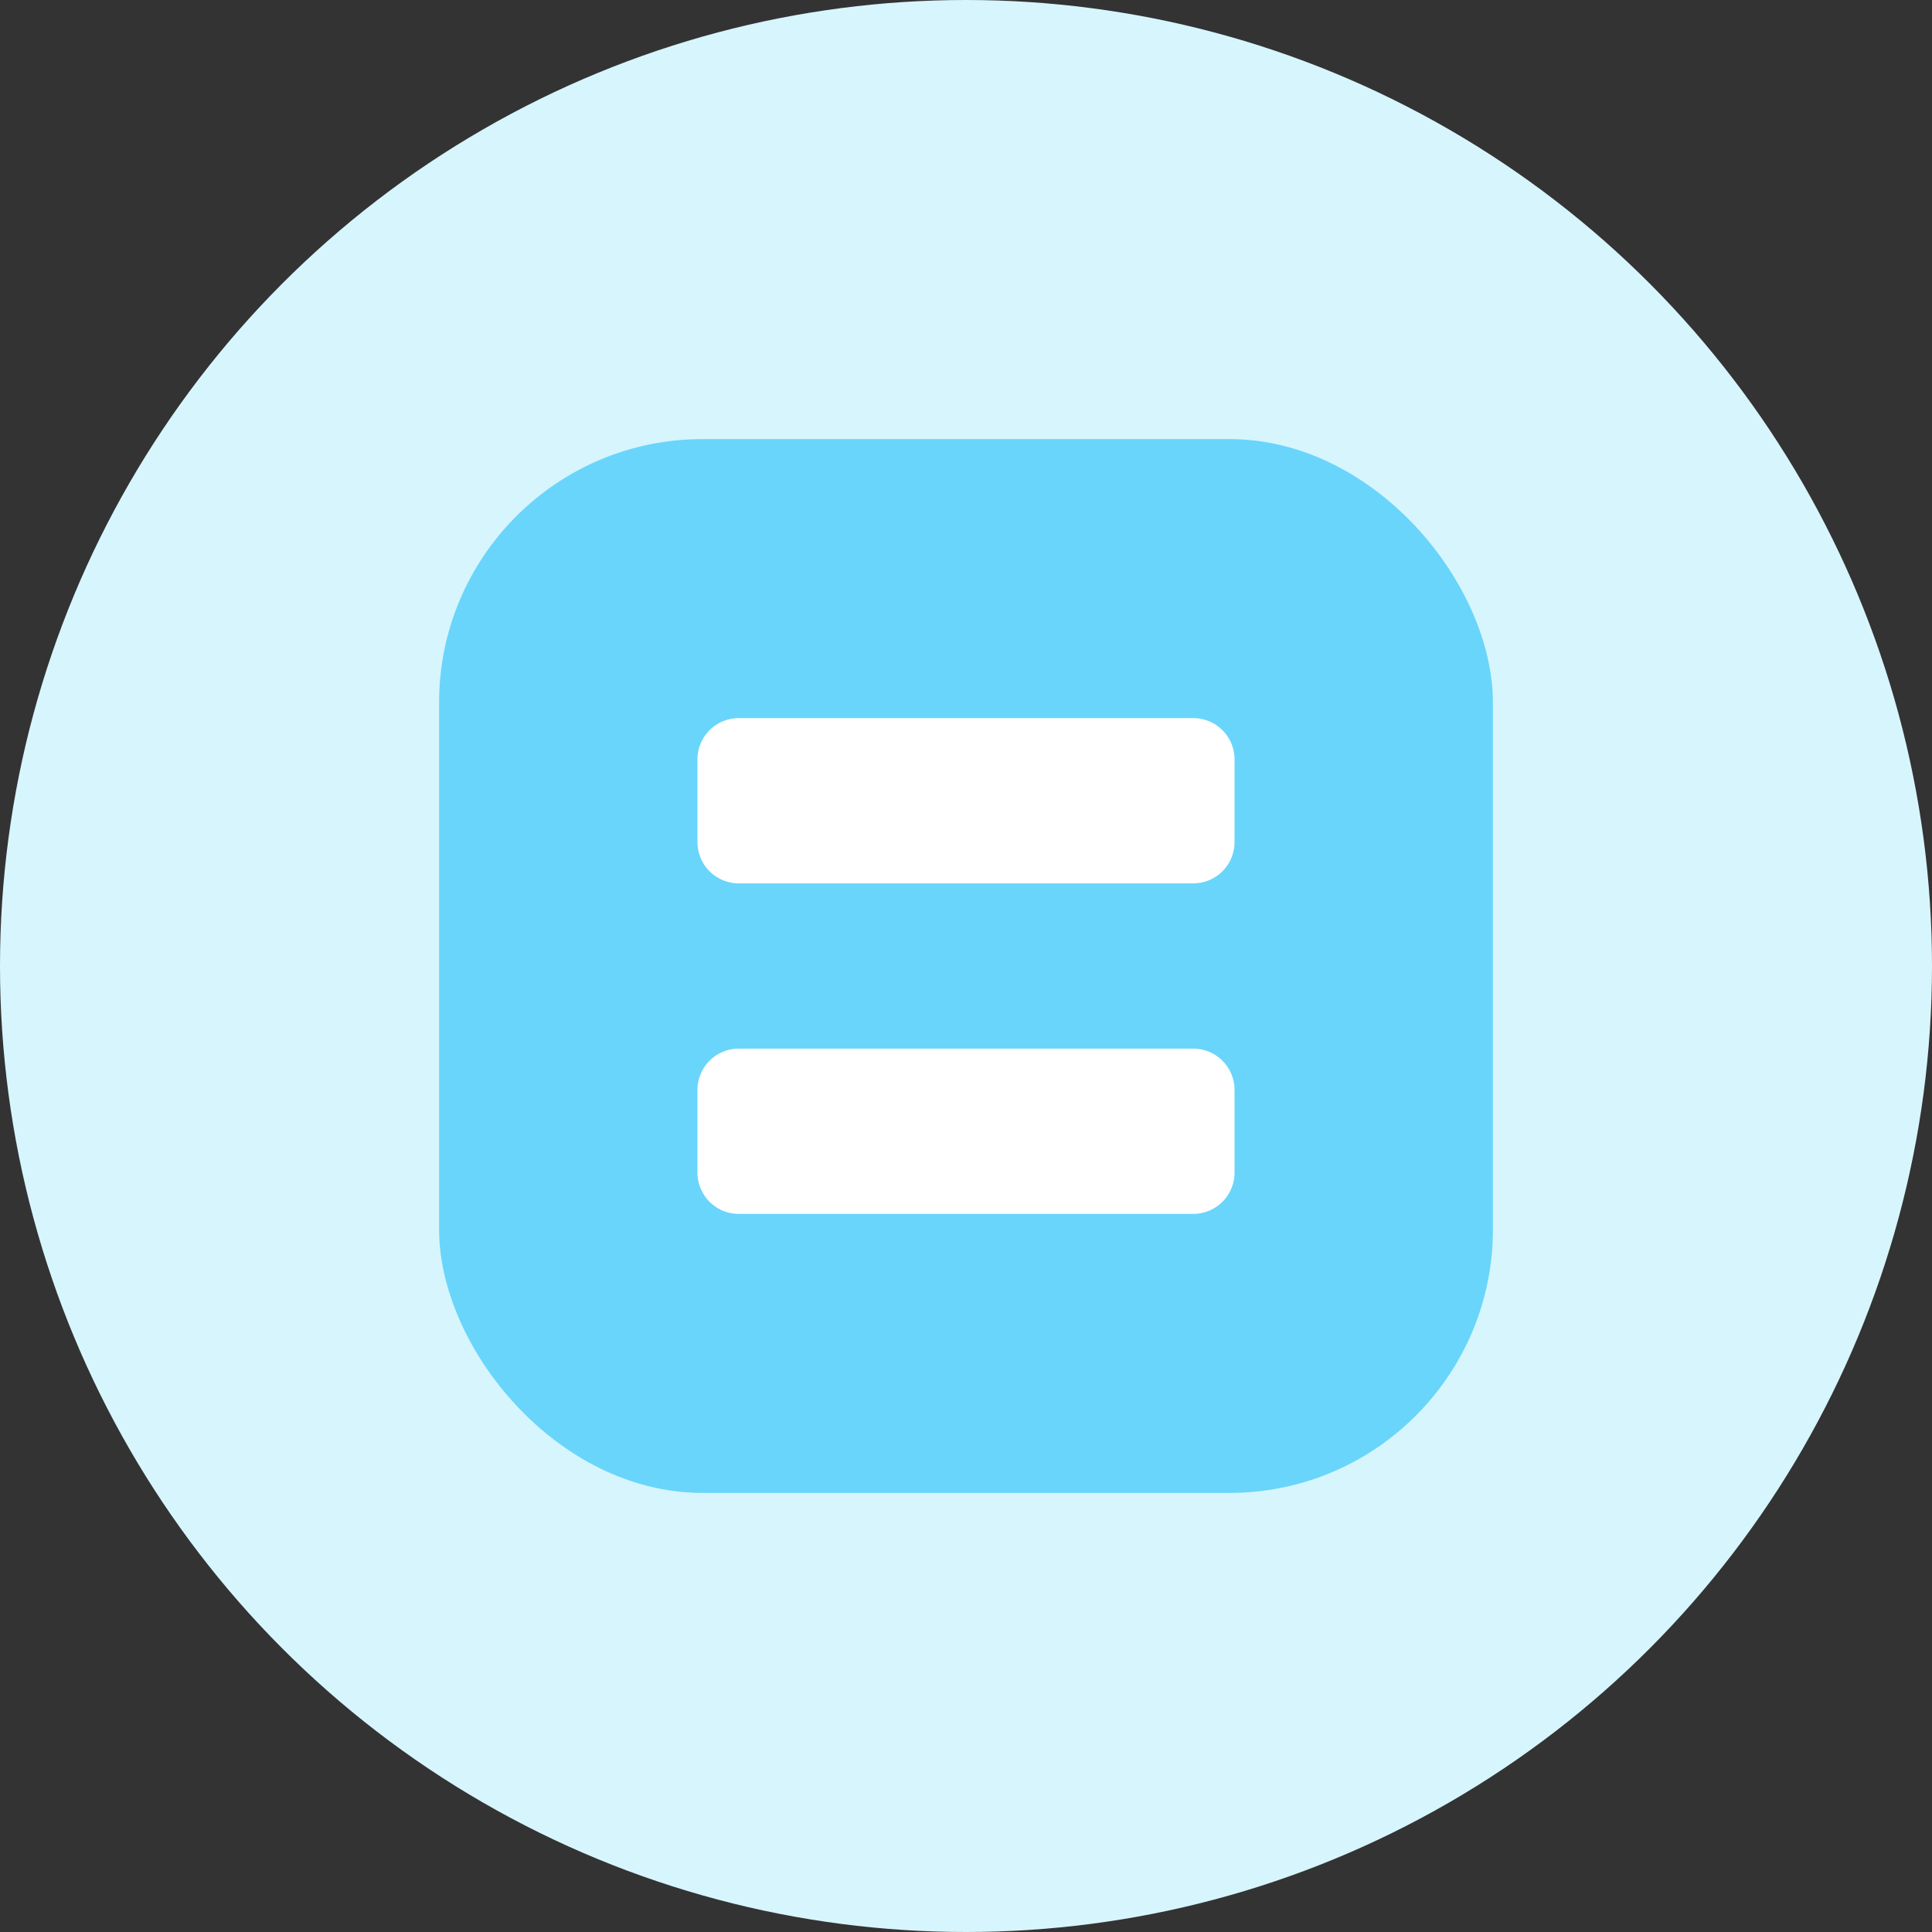 <svg xmlns="http://www.w3.org/2000/svg" viewBox="-3041.992 1373 66 66">
  <rect x="-3041.992" y="1373" width="66" height="66" fill="#333333" stroke="none"/>
  <defs>
    <style>
      .cls-1 {
        fill: #d7f5fd;
      }

      .cls-2 {
        fill: #69d5fb;
      }

      .cls-3 {
        fill: #fff;
      }
    </style>
  </defs>
  <g id="Group_74" data-name="Group 74" transform="translate(-3969.992 603)">
    <circle id="Ellipse_1" data-name="Ellipse 1" class="cls-1" cx="33" cy="33" r="33" transform="translate(928 770)"/>
    <rect id="Rectangle_5" data-name="Rectangle 5" class="cls-2" width="36" height="36" rx="9" transform="translate(943 785)"/>
    <path id="Path_2" data-name="Path 2" class="cls-3" d="M1.411,0H16.937a1.411,1.411,0,0,1,1.411,1.411V4.234a1.411,1.411,0,0,1-1.411,1.411H1.411A1.411,1.411,0,0,1,0,4.234V1.411A1.411,1.411,0,0,1,1.411,0Z" transform="translate(951.826 805.823)"/>
    <path id="Path_3" data-name="Path 3" class="cls-3" d="M1.411,0H16.937a1.411,1.411,0,0,1,1.411,1.411V4.234a1.411,1.411,0,0,1-1.411,1.411H1.411A1.411,1.411,0,0,1,0,4.234V1.411A1.411,1.411,0,0,1,1.411,0Z" transform="translate(951.826 794.532)"/>
  </g>
</svg>
